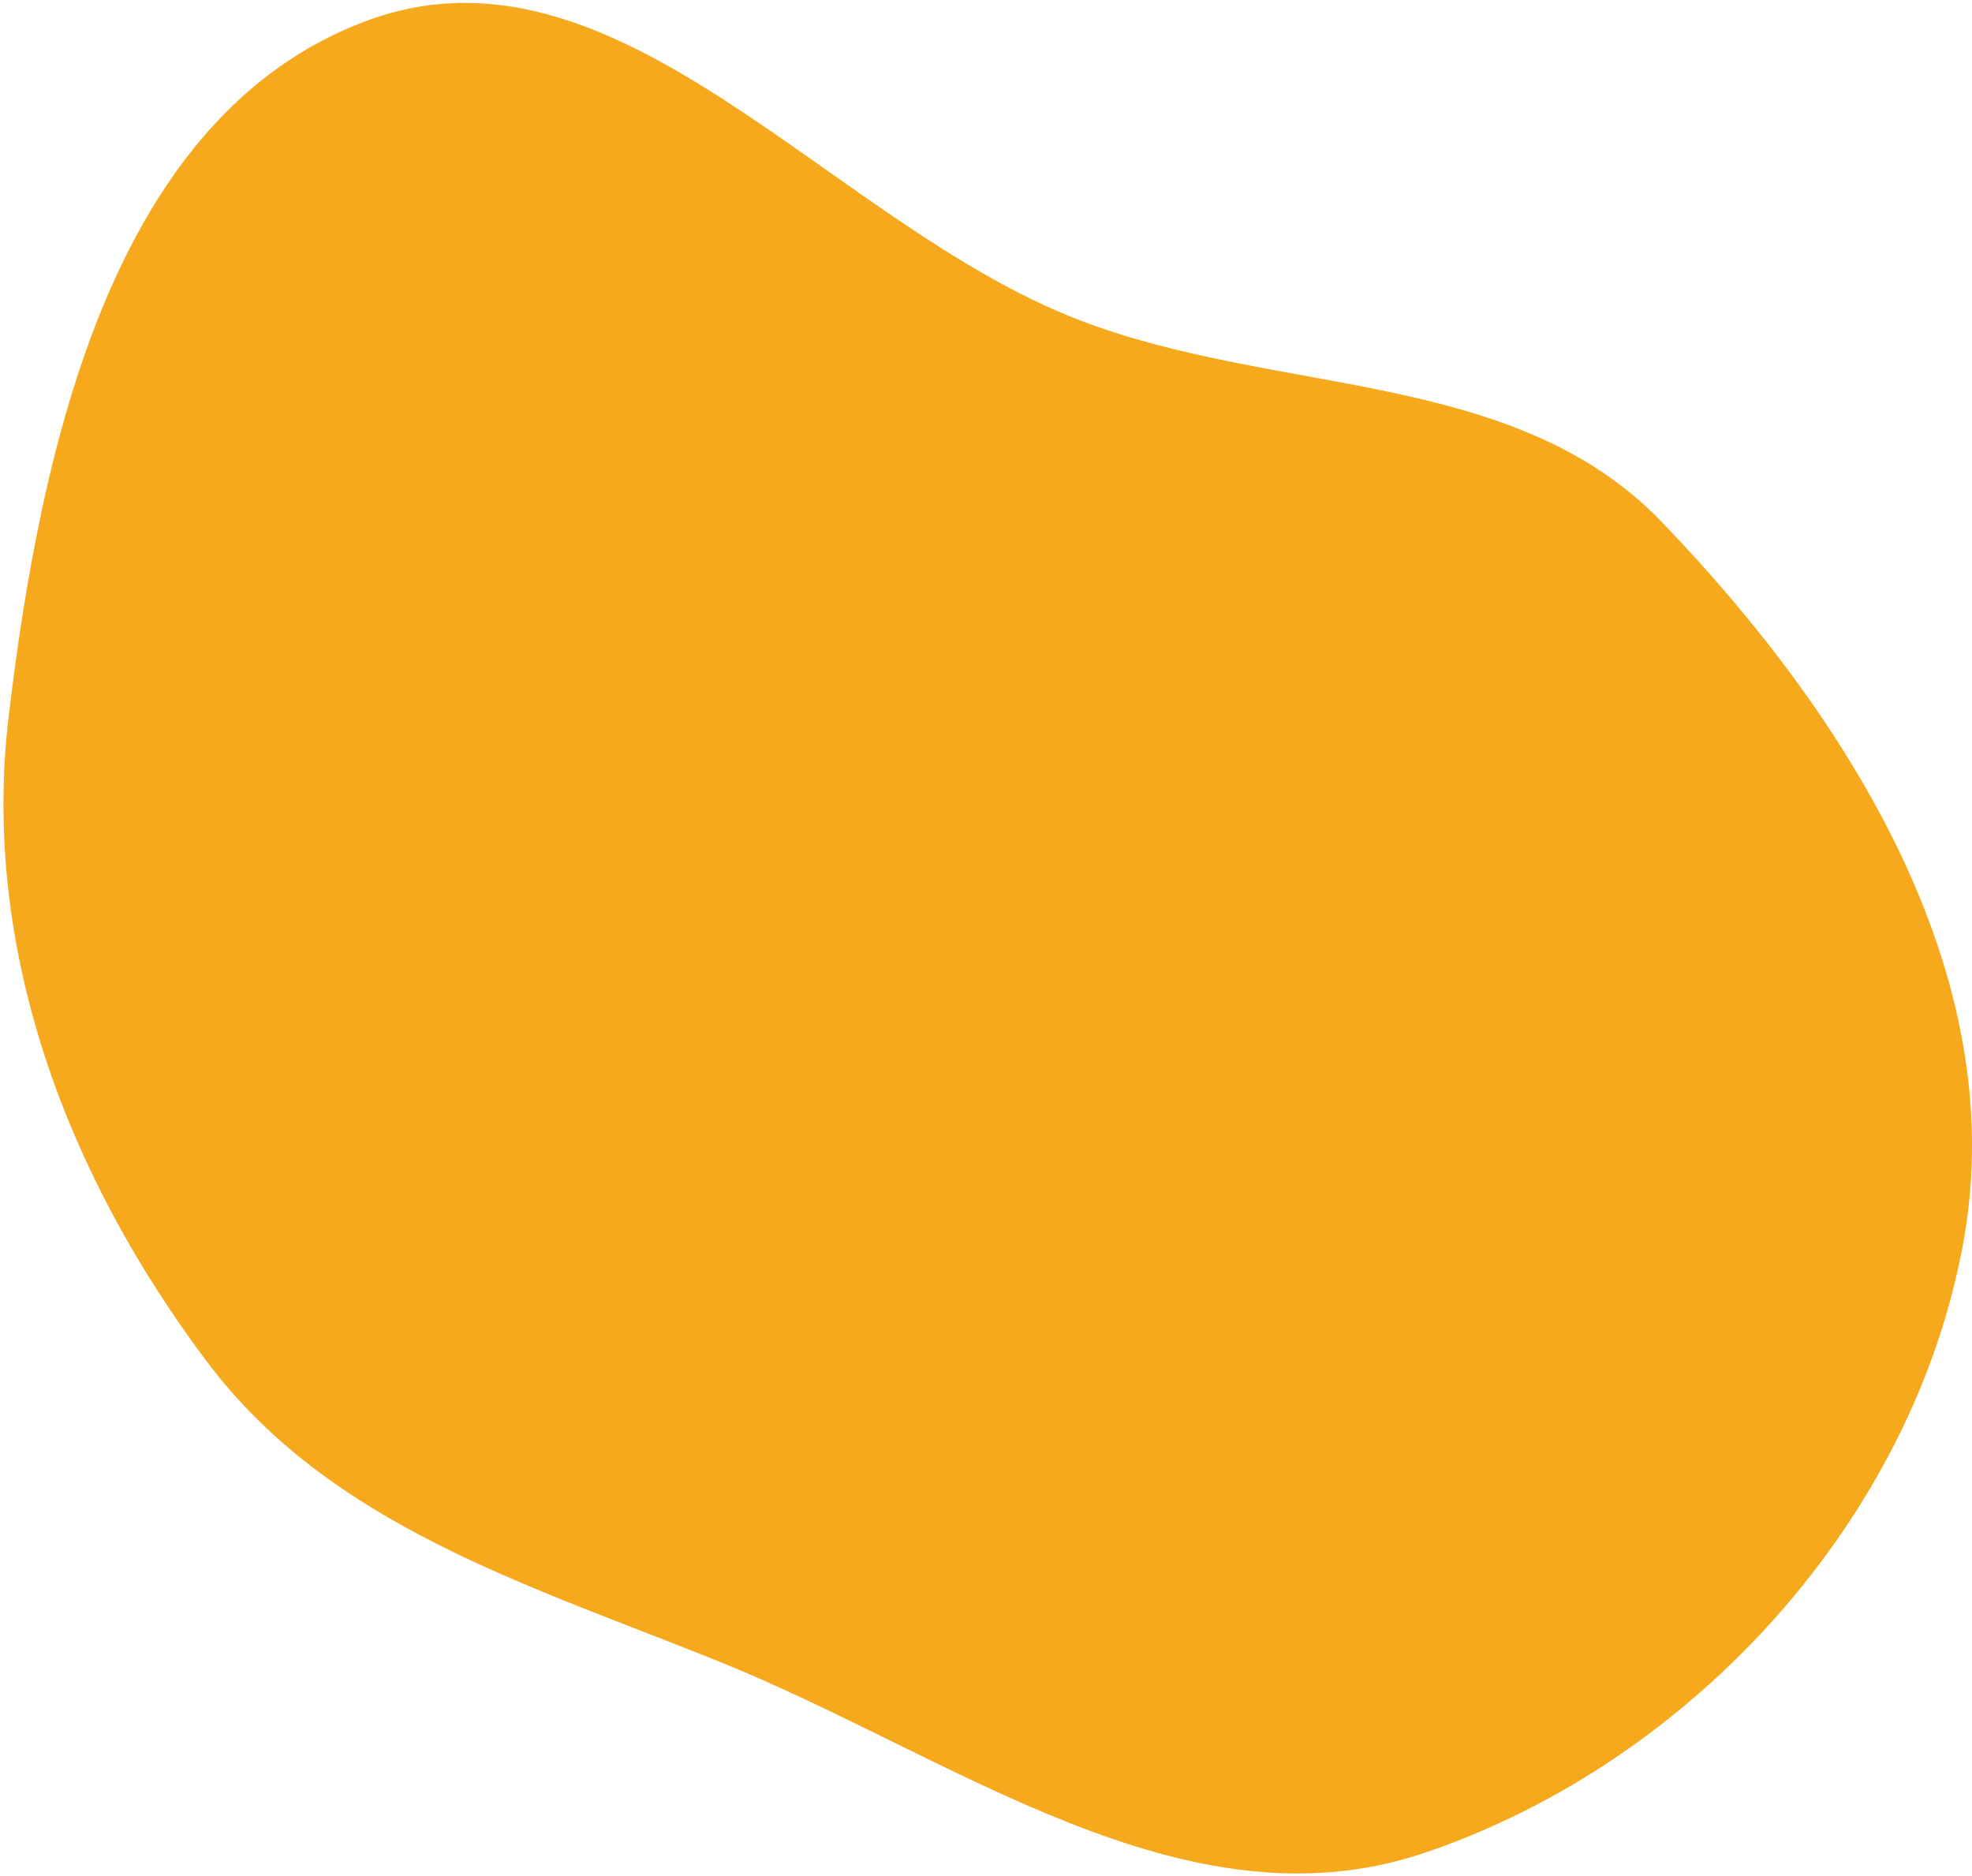<svg width="348" height="331" viewBox="0 0 348 331" fill="none" xmlns="http://www.w3.org/2000/svg">
<path fill-rule="evenodd" clip-rule="evenodd" d="M190.292 56.412C146.272 39.38 108.956 -12.742 64.705 3.669C19.844 20.307 7.191 78.916 1.532 126.417C-3.35 167.396 11.718 207.272 36.518 240.268C58.31 269.263 93.213 279.593 126.856 293.16C168.328 309.884 209.05 341.25 251.406 326.925C298.673 310.938 337.786 267.973 346.537 218.861C354.896 171.956 326.287 126.444 293.252 92.097C267.079 64.885 225.508 70.038 190.292 56.412Z" fill="#F6A91D"/>
</svg>
